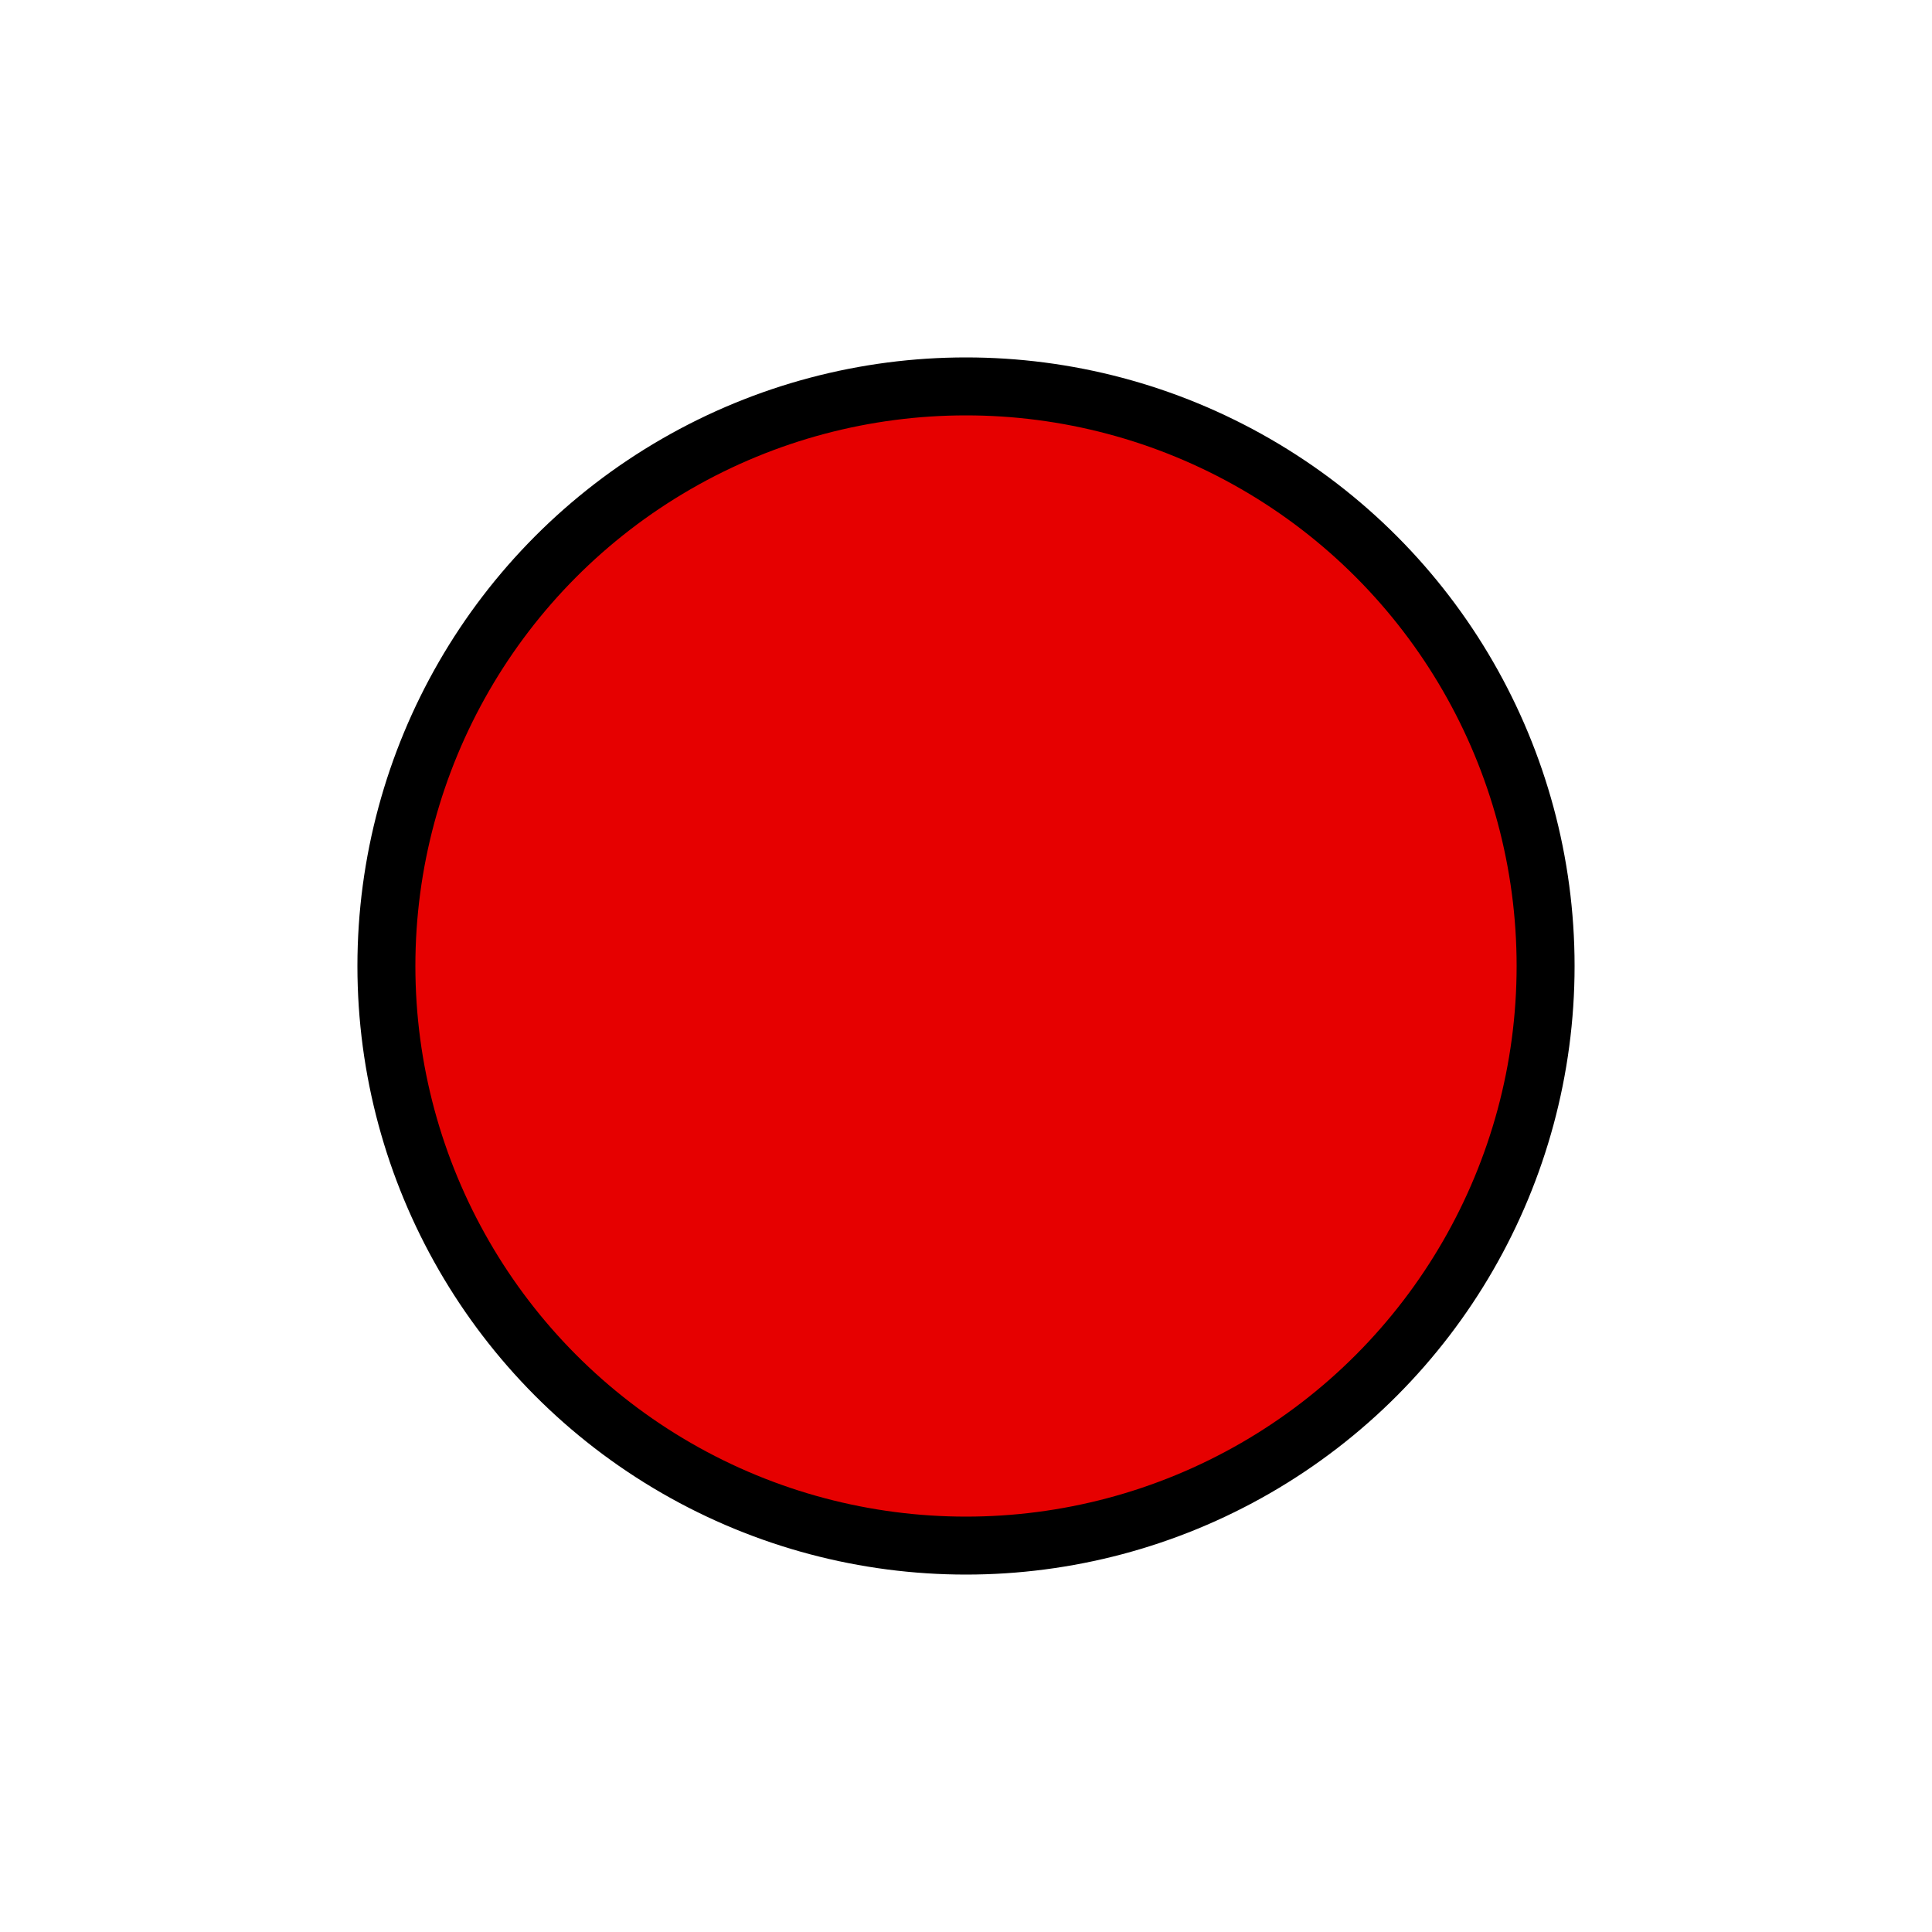 <?xml version="1.0" encoding="utf-8"?>
<svg viewBox="0 0 500 500" xmlns="http://www.w3.org/2000/svg">
  <circle style="stroke-width: 15px; stroke: rgb(0, 0, 0); fill: rgb(230, 0, 0);" cx="250" cy="250" r="150"/>
</svg>